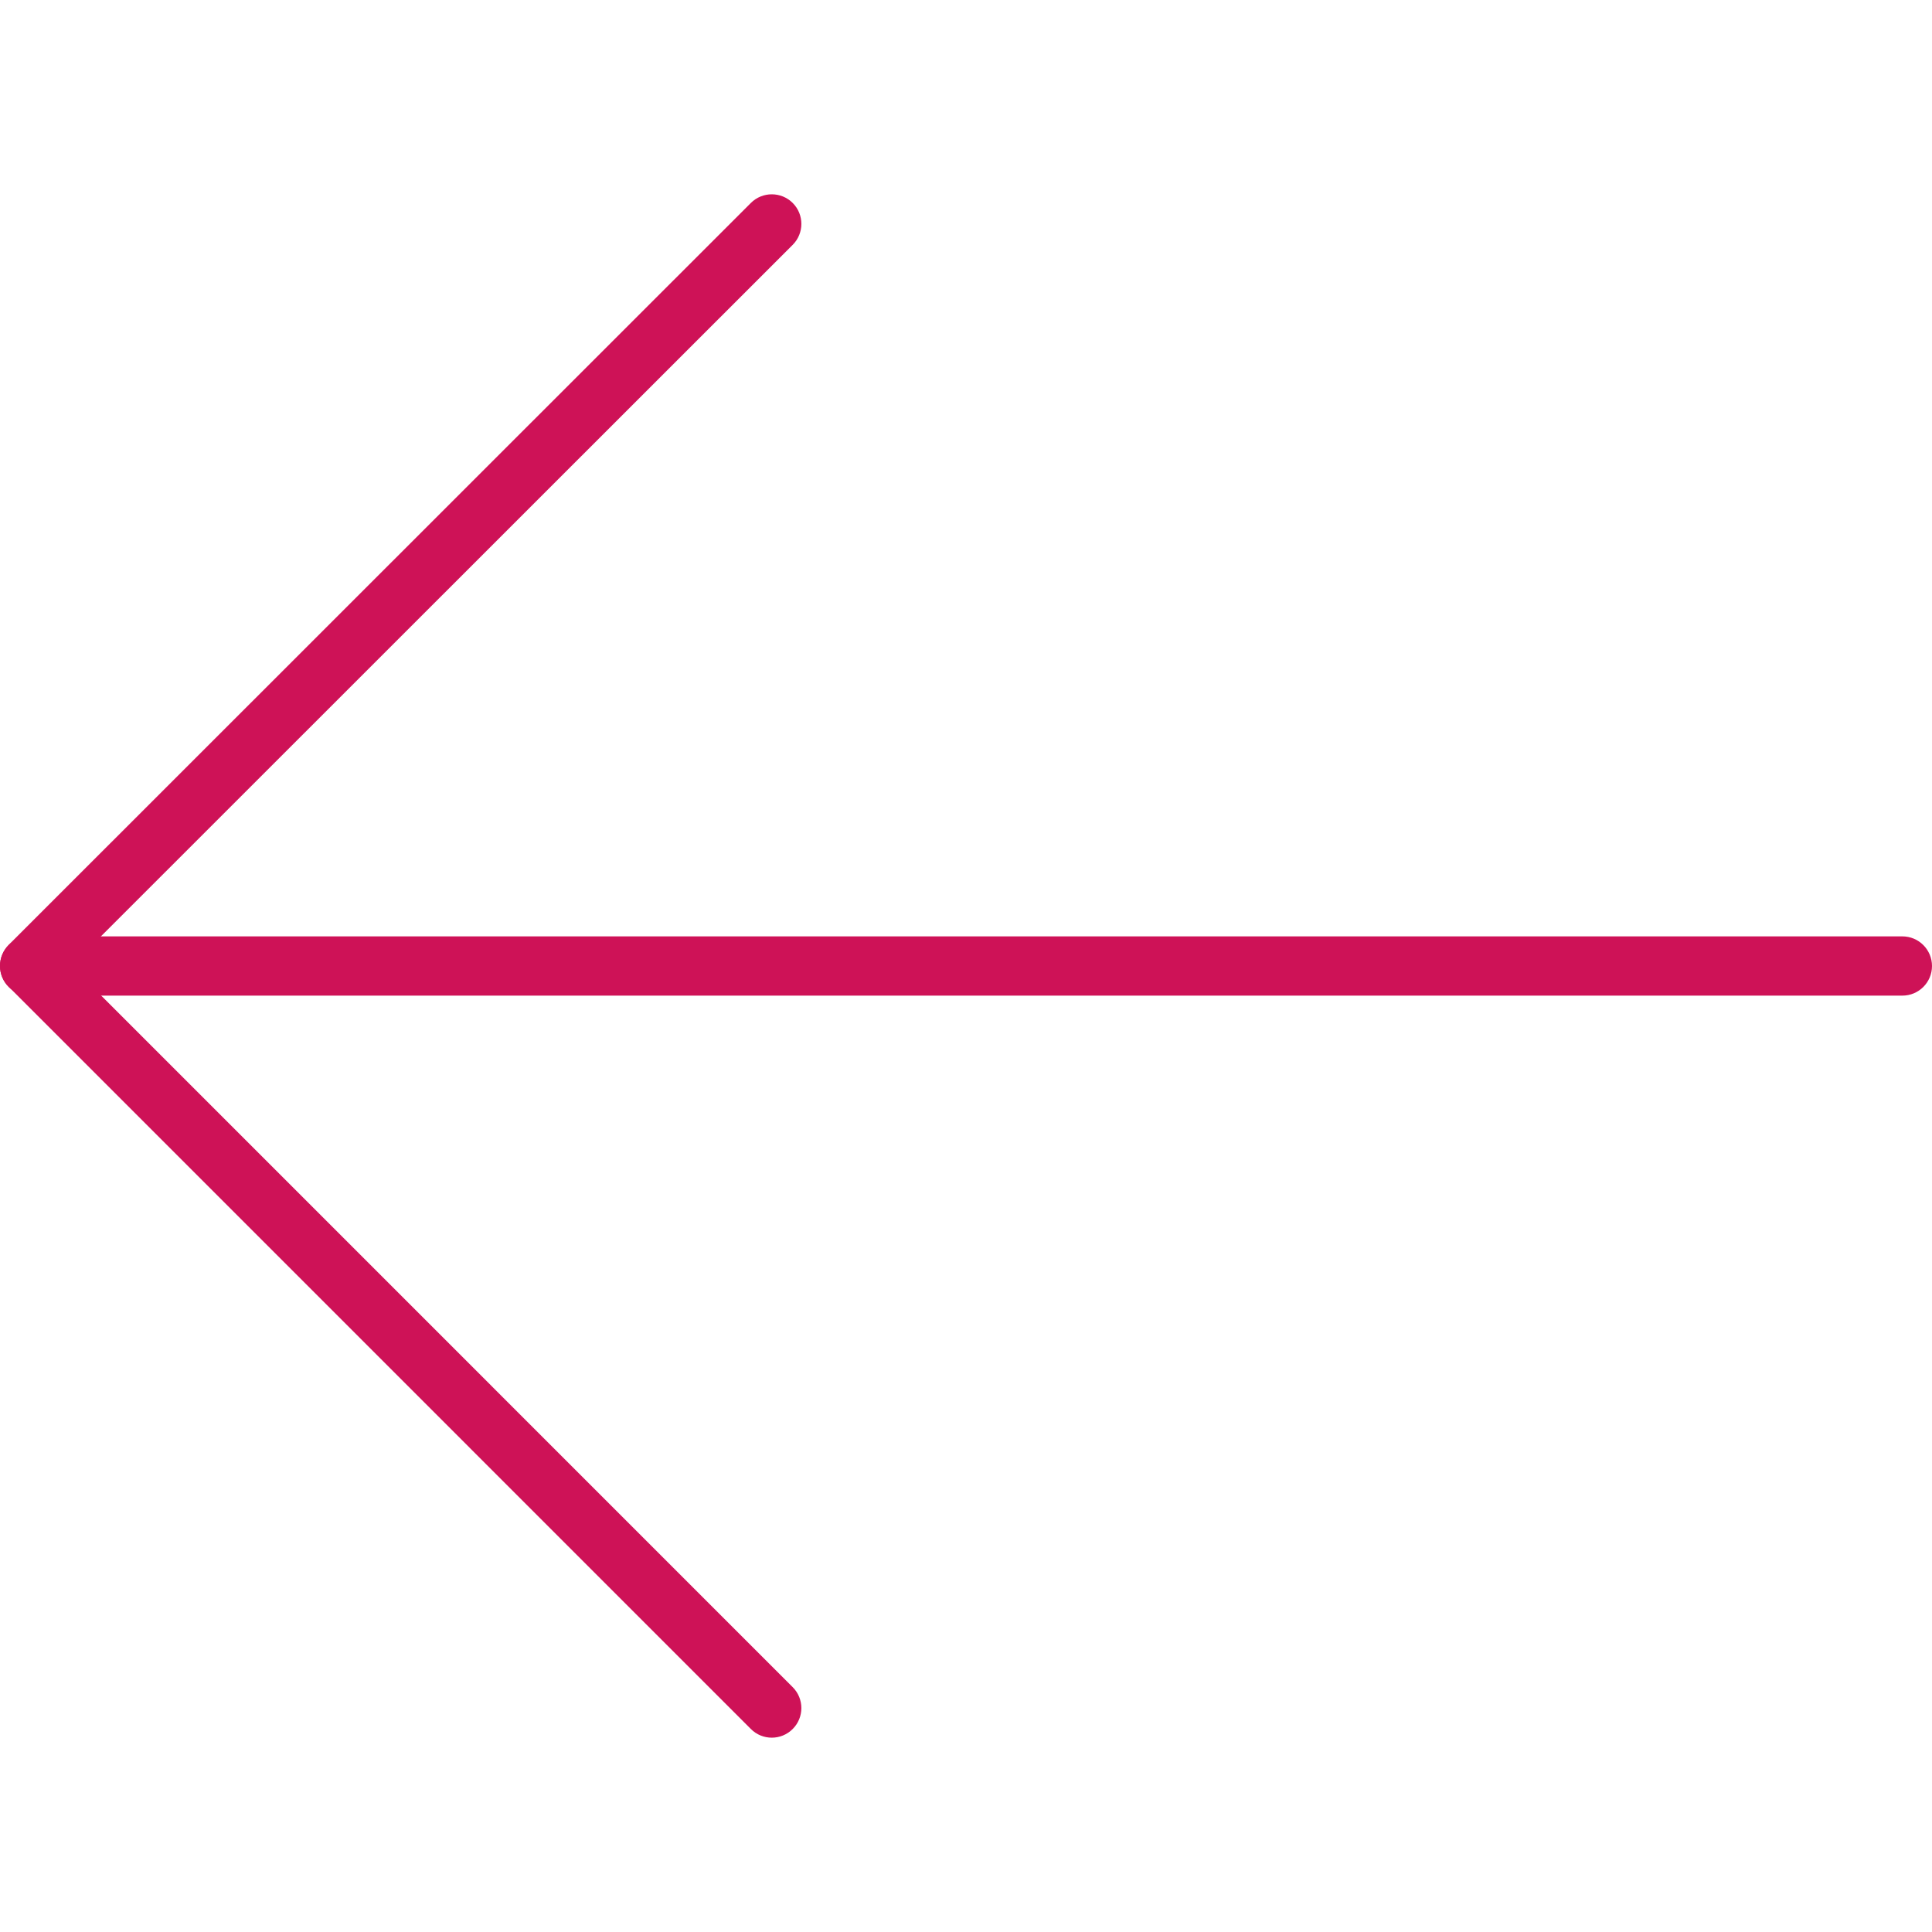 <svg width="36" height="36" viewBox="0 0 36 36" fill="none" xmlns="http://www.w3.org/2000/svg">
<g clip-path="url(#clip0)">
<path d="M4.20877e-09 18C1.88552e-09 17.696 0.247 17.448 0.552 17.448L35.448 17.448C35.753 17.448 36 17.696 36 18C36 18.305 35.753 18.552 35.448 18.552L0.552 18.552C0.247 18.552 6.53201e-09 18.305 4.20877e-09 18Z" fill="#CE1257"/>
<path d="M1.09708e-07 17.998C1.08589e-07 17.851 0.058 17.711 0.161 17.607L13.991 3.782C14.206 3.567 14.556 3.567 14.771 3.782C14.986 3.997 14.986 4.347 14.771 4.562L1.331 17.997L14.771 31.438C14.986 31.653 14.986 32.002 14.771 32.217C14.556 32.433 14.206 32.433 13.991 32.217L0.162 18.387C0.058 18.284 1.10828e-07 18.145 1.09708e-07 17.998Z" fill="#CE1257"/>
</g>
<defs>
<clipPath id="clip0">
<rect width="36" height="36" fill="white" transform="translate(36) rotate(90)"/>
</clipPath>
</defs>
</svg>
